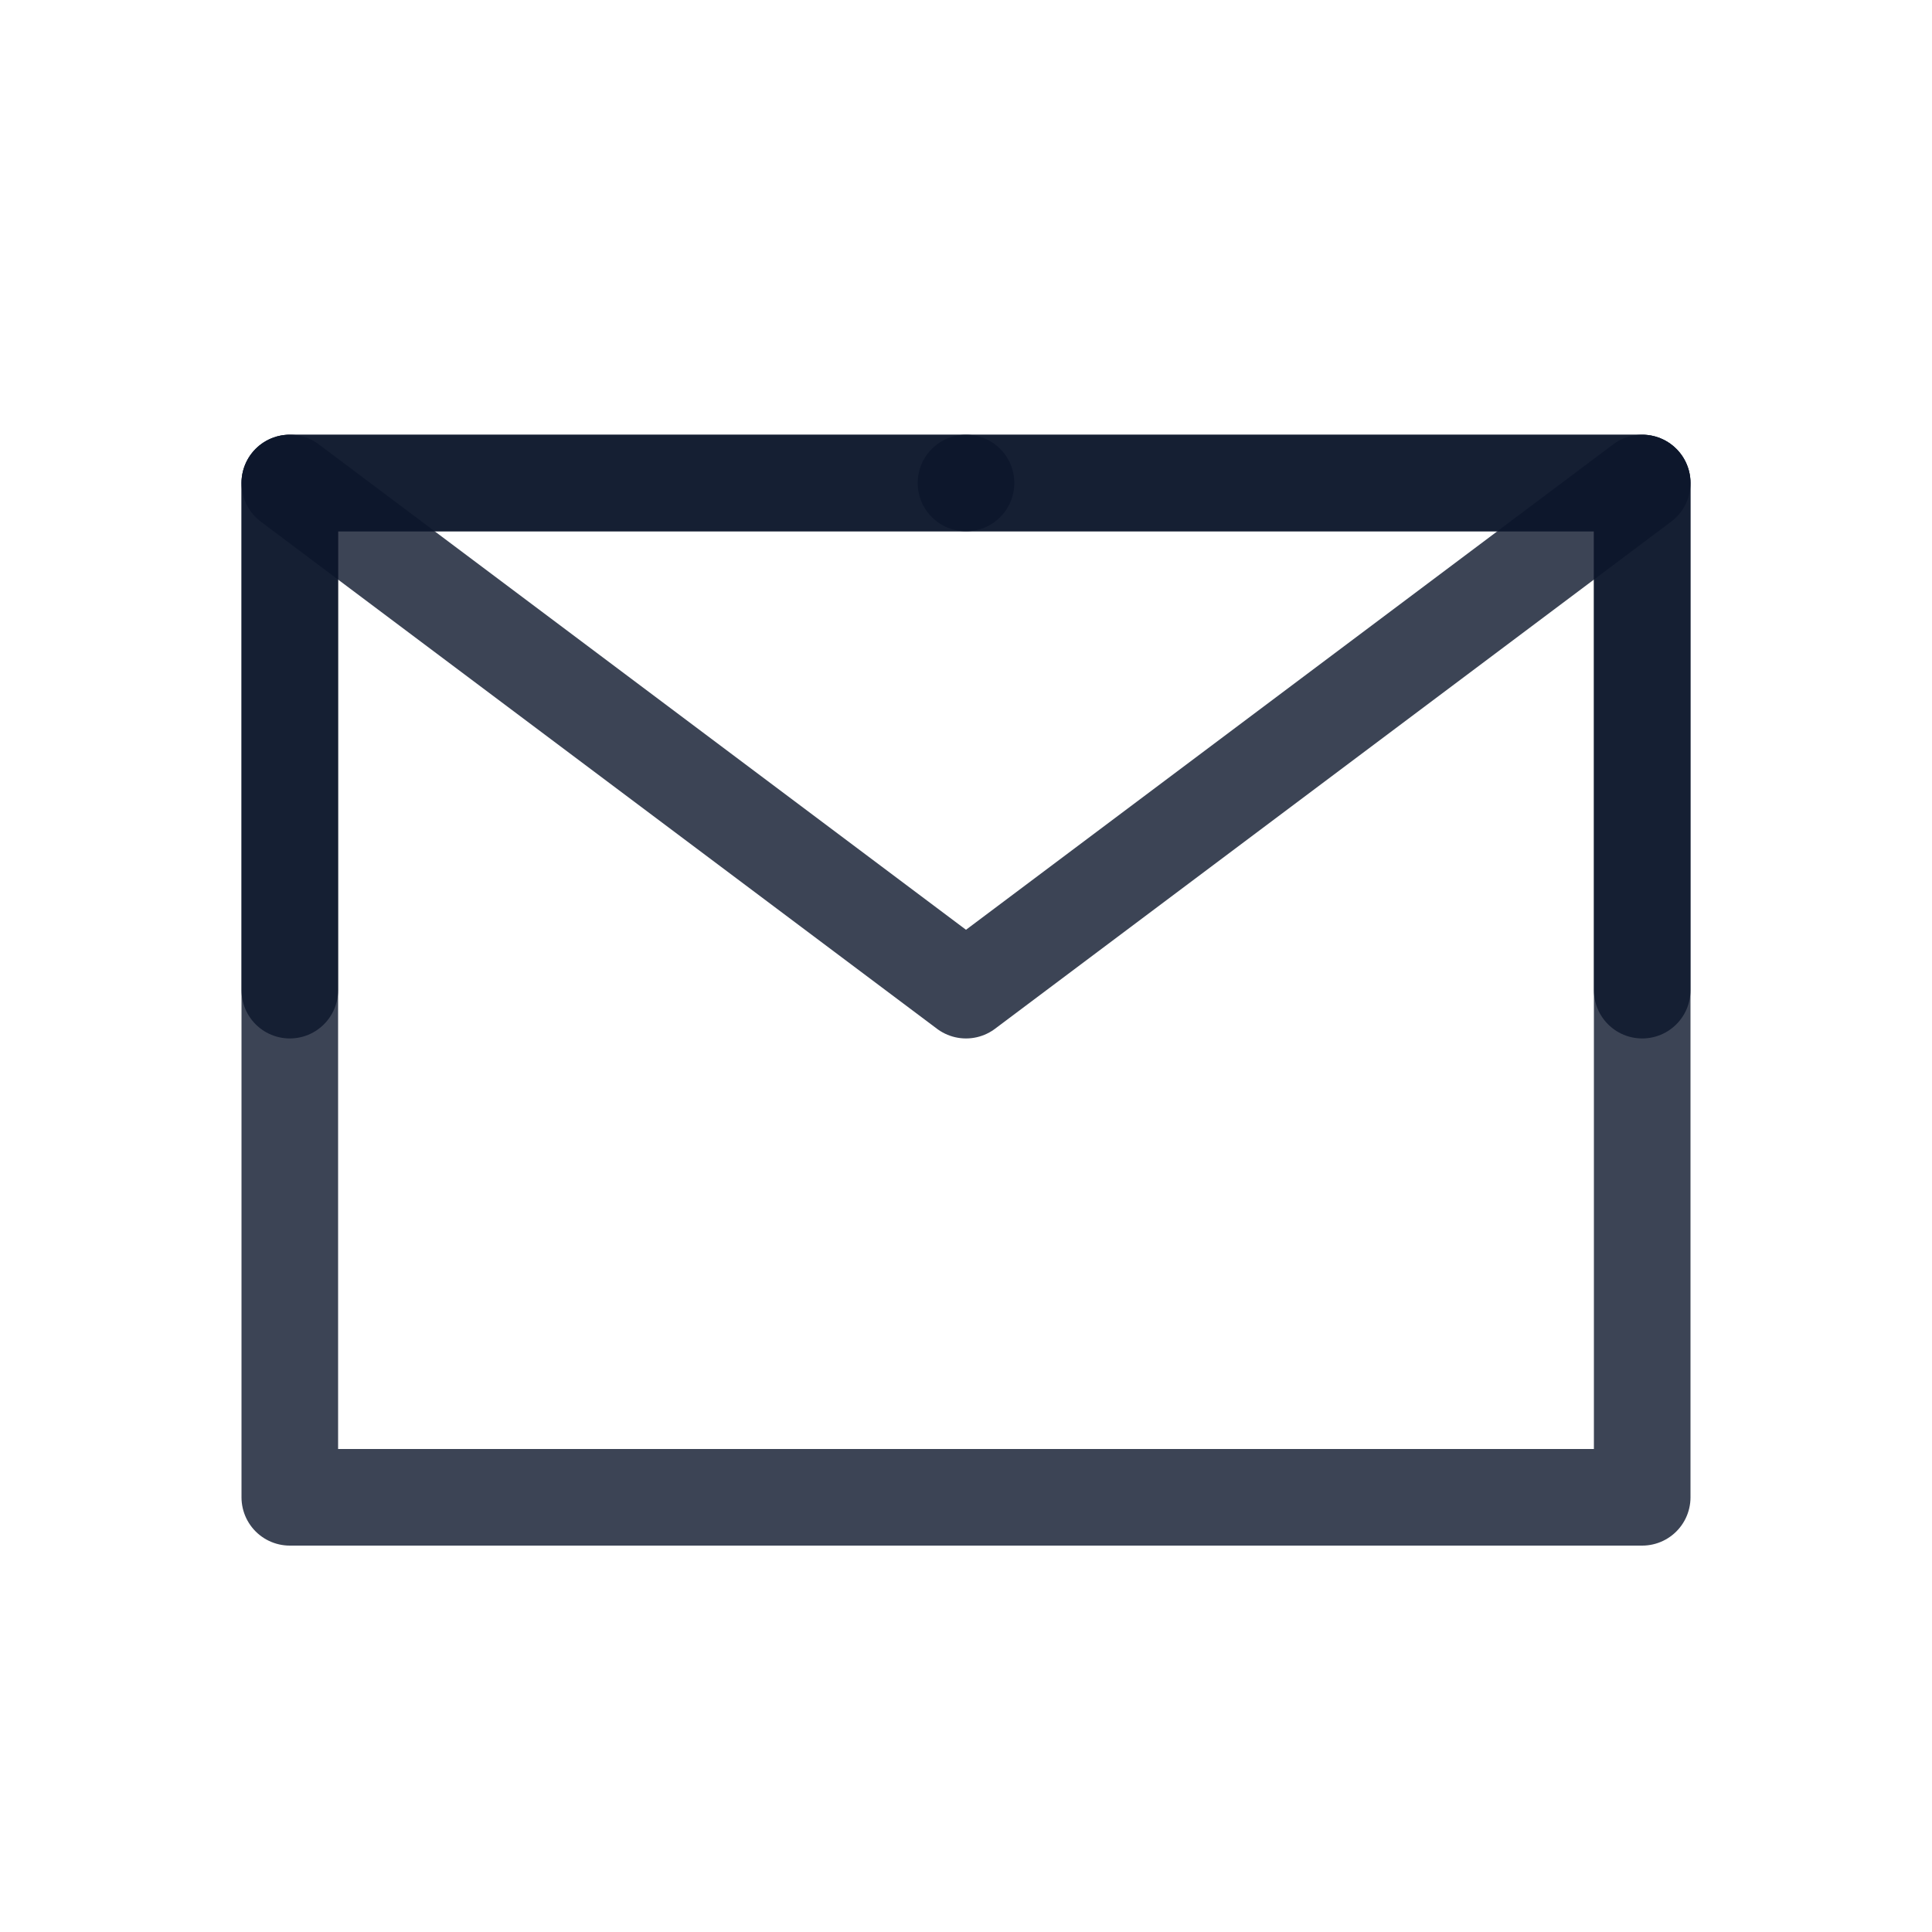 <svg width="20" height="20" viewBox="0 0 20 20" fill="none" xmlns="http://www.w3.org/2000/svg">
<path d="M3 15.5H17V10.25V5H10H3V10.25V15.5Z" stroke="#0C162B" stroke-opacity="0.8" stroke-linejoin="round"/>
<path d="M3 5L10 10.25L17 5" stroke="#0C162B" stroke-opacity="0.8" stroke-linecap="round" stroke-linejoin="round"/>
<path d="M10 5H3V10.25" stroke="#0C162B" stroke-opacity="0.8" stroke-linecap="round" stroke-linejoin="round"/>
<path d="M17 10.25V5H10" stroke="#0C162B" stroke-opacity="0.8" stroke-linecap="round" stroke-linejoin="round"/>
</svg>
